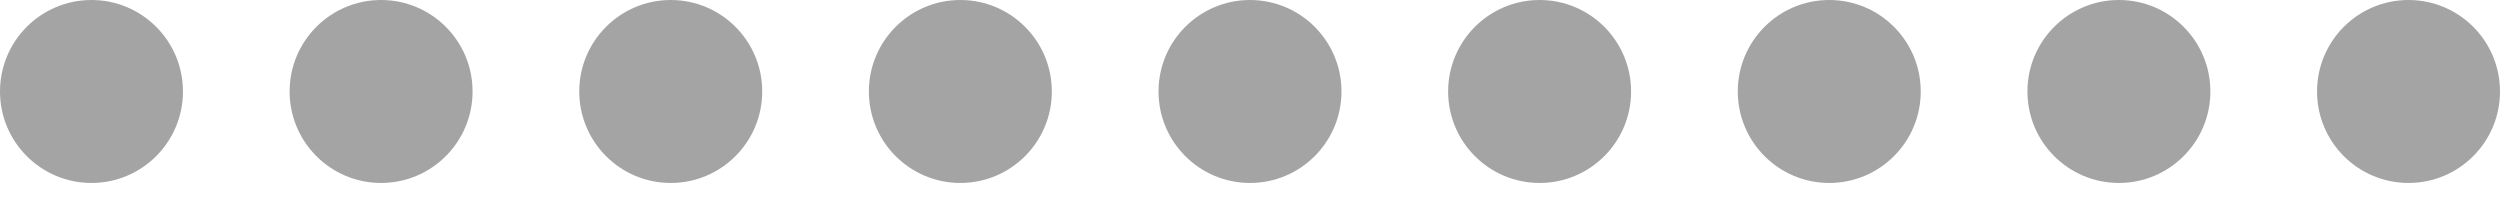 <svg width="71" height="6" viewBox="0 0 71 6" fill="none" xmlns="http://www.w3.org/2000/svg">
<circle cx="2.598" cy="2.598" r="2.598" fill="#A4A4A4"/>
<circle cx="10.823" cy="2.598" r="2.598" fill="#A4A4A4"/>
<circle cx="19.049" cy="2.598" r="2.598" fill="#A4A4A4"/>
<circle cx="27.274" cy="2.598" r="2.598" fill="#A4A4A4"/>
<circle cx="35.5" cy="2.598" r="2.598" fill="#A4A4A4"/>
<circle cx="43.725" cy="2.598" r="2.598" fill="#A4A4A4"/>
<circle cx="51.951" cy="2.598" r="2.598" fill="#A4A4A4"/>
<circle cx="60.177" cy="2.598" r="2.598" fill="#A4A4A4"/>
<circle cx="68.402" cy="2.598" r="2.598" fill="#A4A4A4"/>
</svg>
